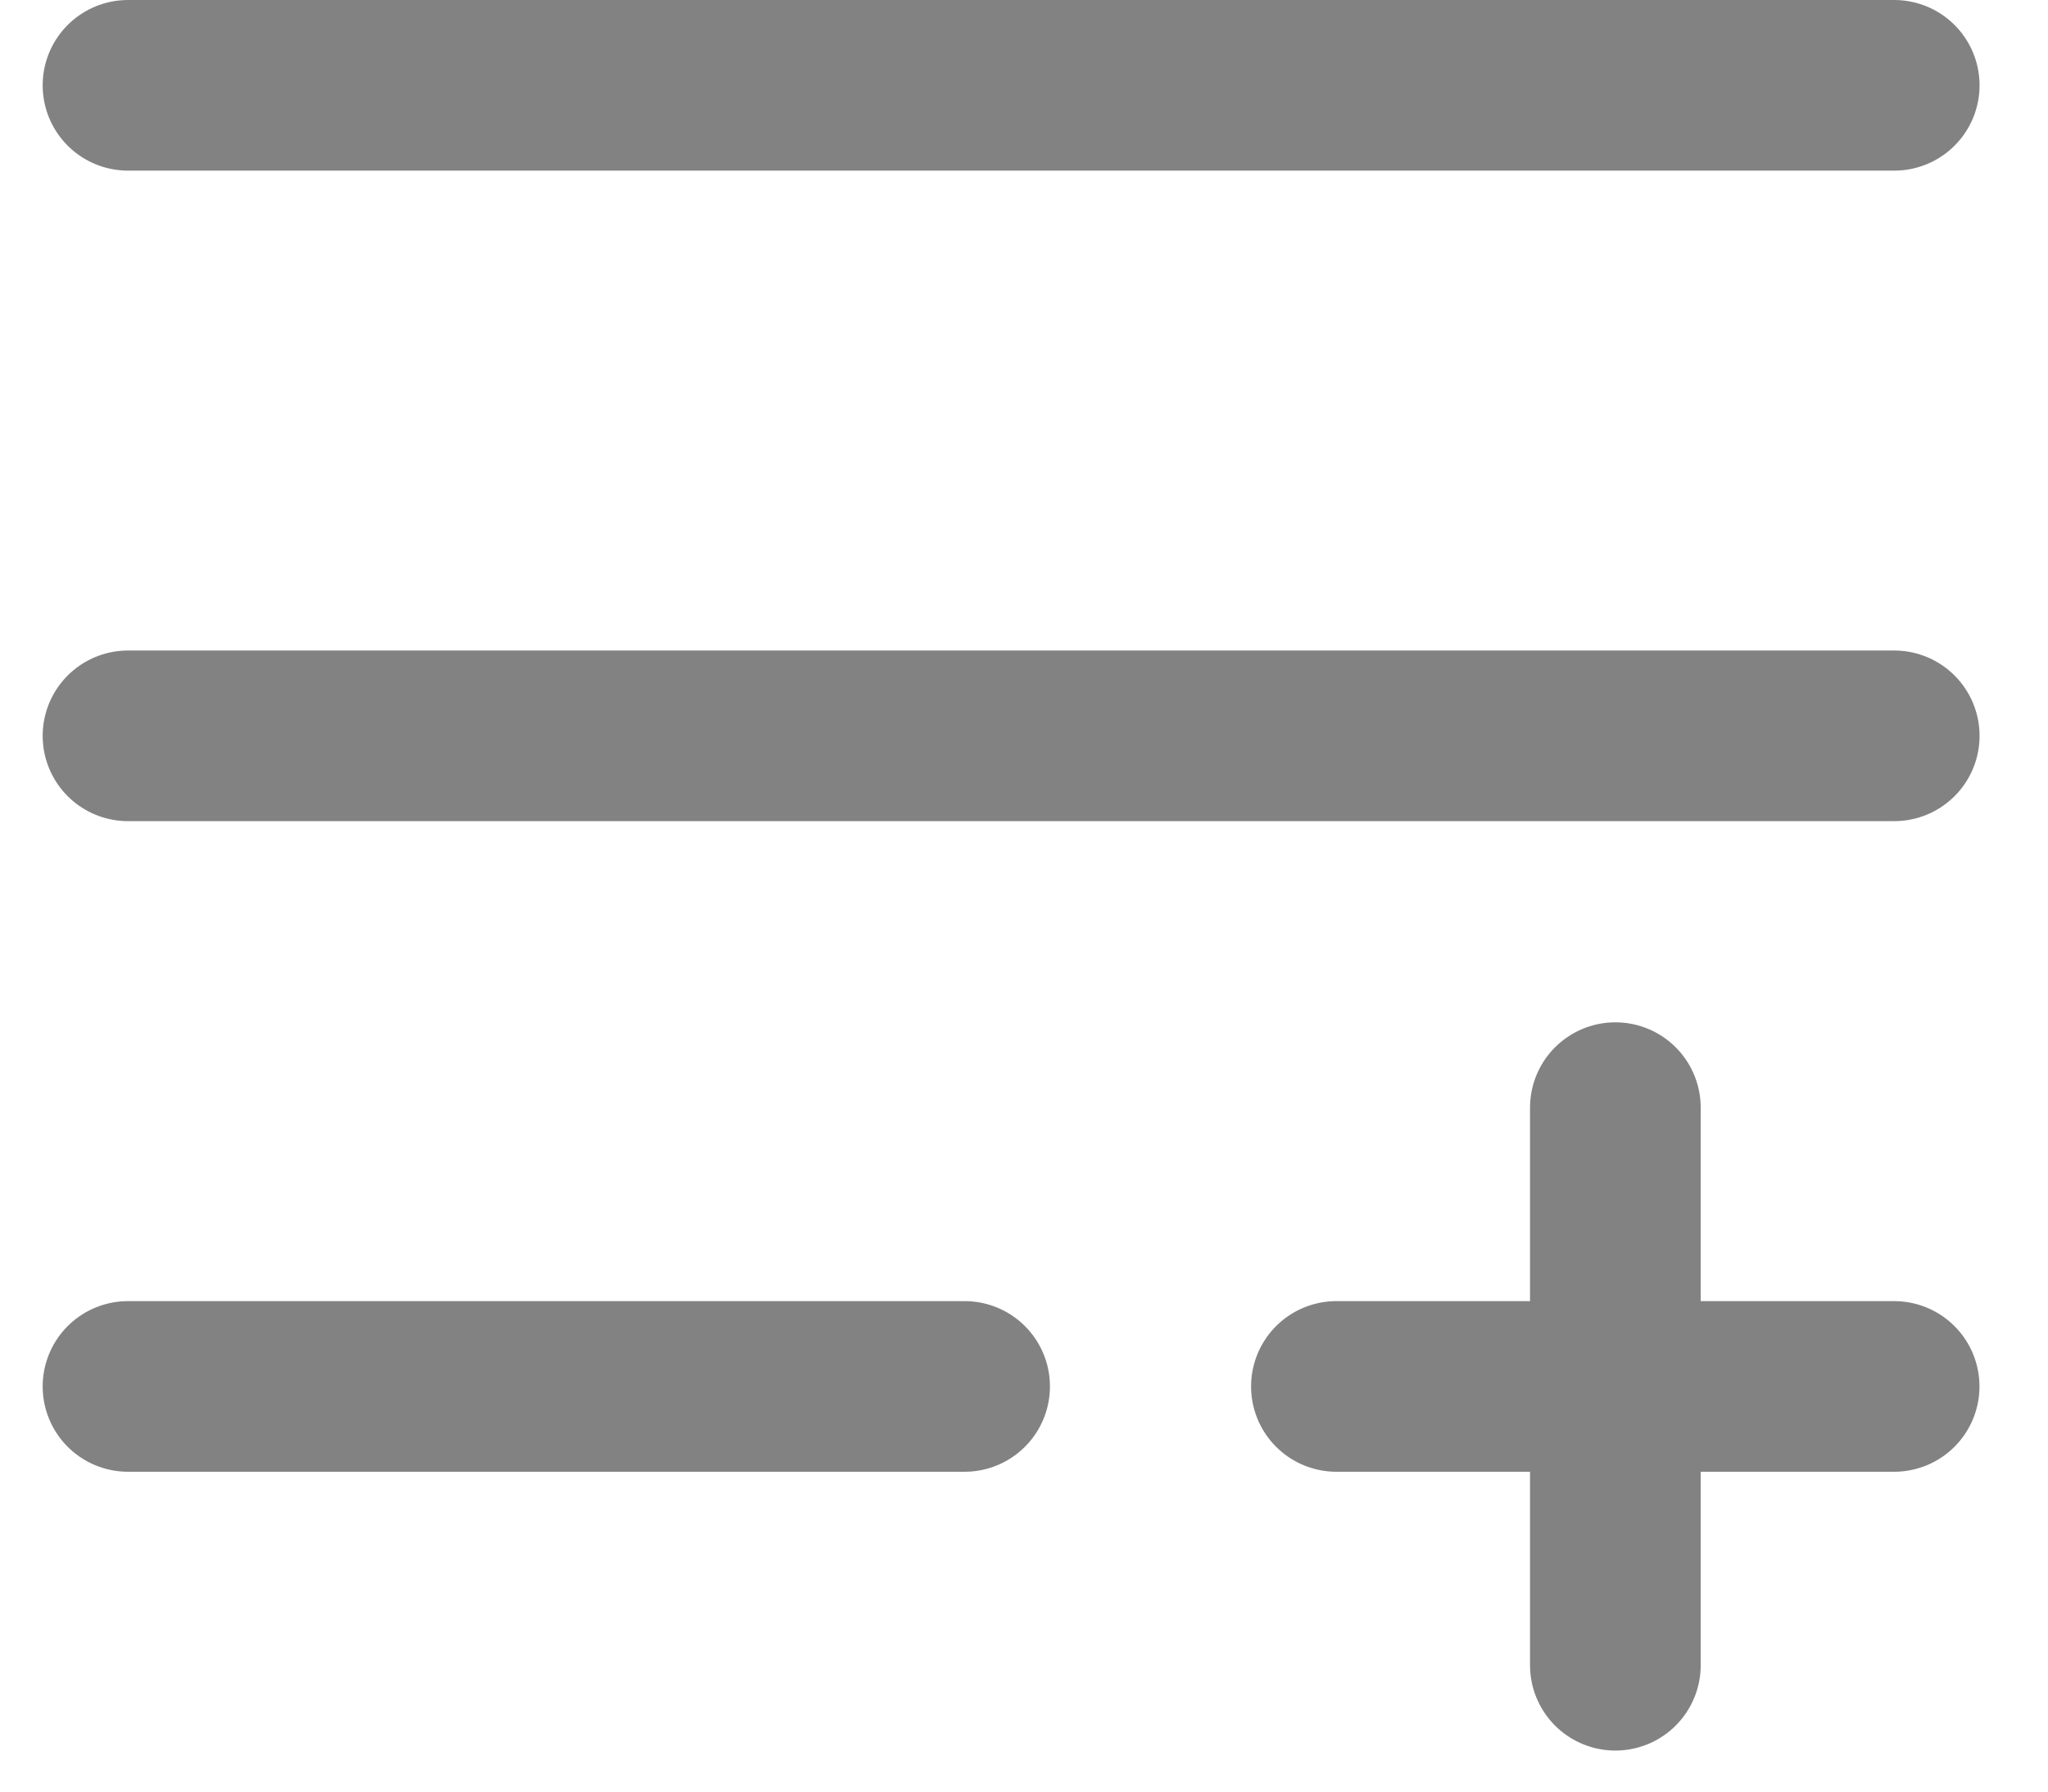 <svg width="16" height="14" viewBox="0 0 23 21" fill="none" xmlns="http://www.w3.org/2000/svg">
<path d="M1 1H21.698" stroke="#828282" stroke-width="2" stroke-linecap="round"/>
<path d="M1 8.625H21.698" stroke="#828282" stroke-width="2" stroke-linecap="round"/>
<path d="M1 16.251H10.804" stroke="#828282" stroke-width="2" stroke-linecap="round"/>
<path d="M15.161 16.251H21.697" stroke="#828282" stroke-width="2" stroke-linecap="round"/>
<path d="M18.43 12.983L18.43 19.519" stroke="#828282" stroke-width="2" stroke-linecap="round"/>
</svg>
